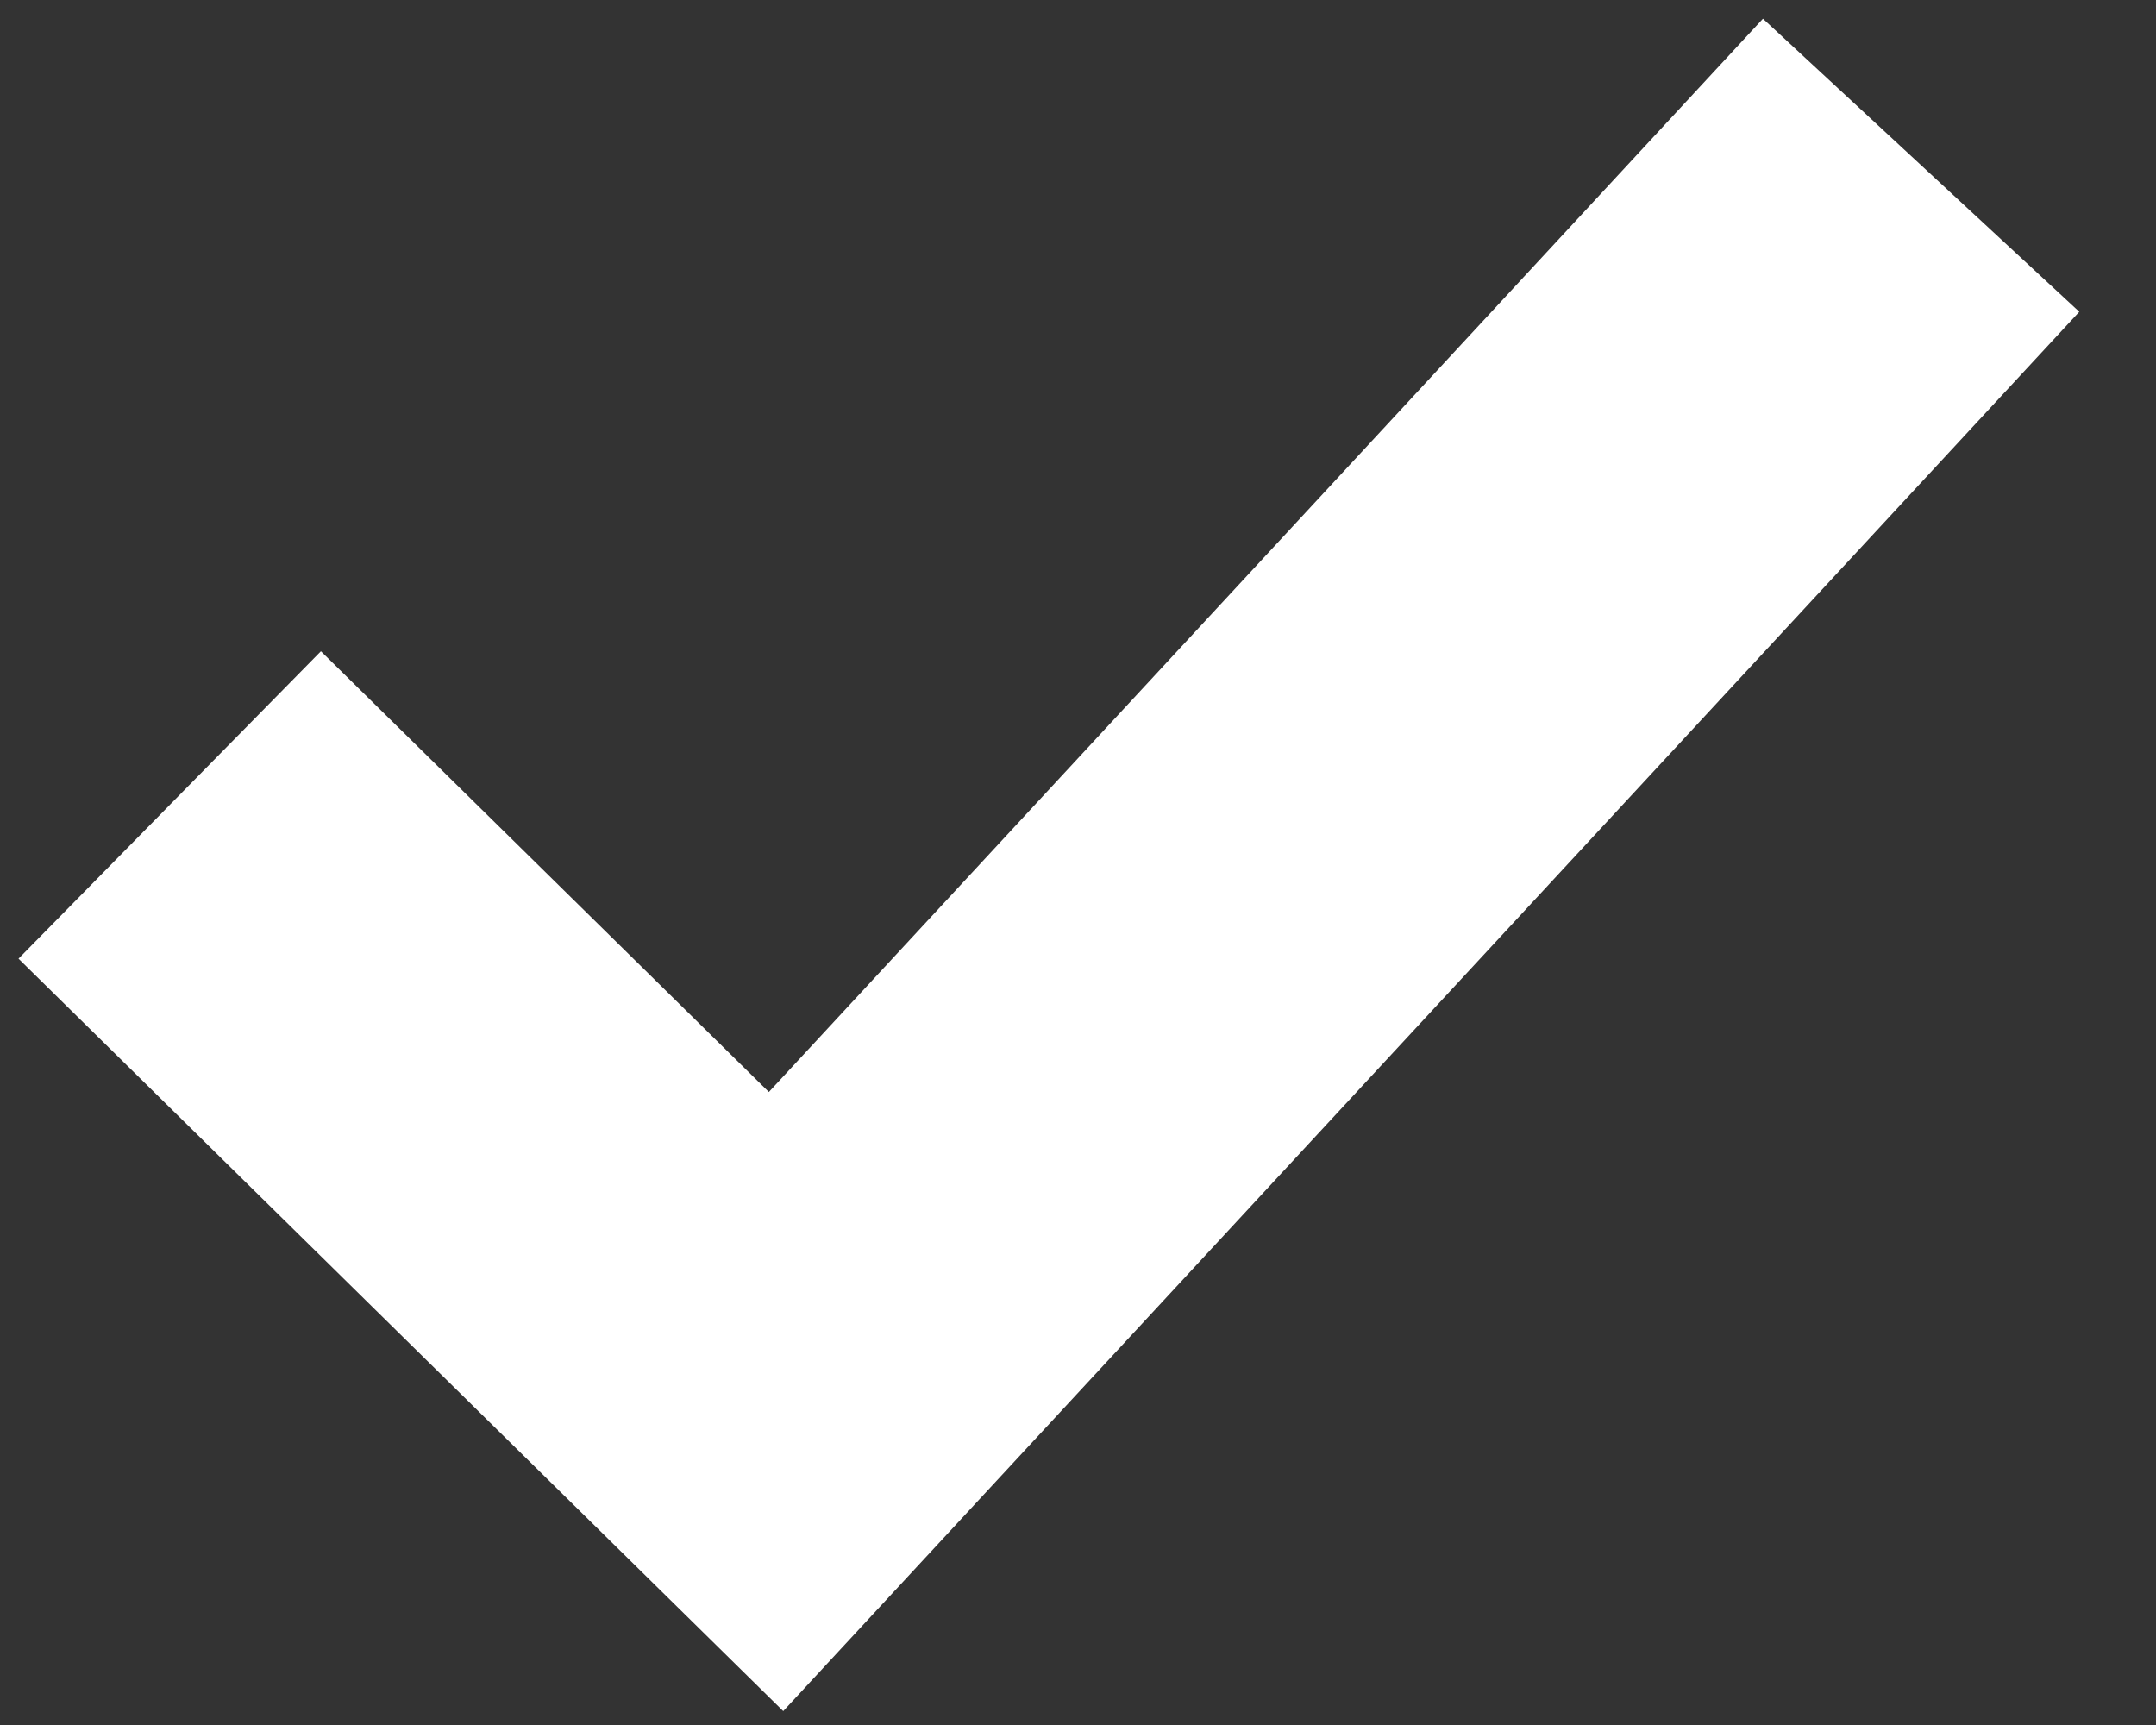 <svg width="20" height="16" viewBox="0 0 20 16" fill="none" xmlns="http://www.w3.org/2000/svg">
<rect x="0" y="0" width="20" height="16" fill="#333333" stroke="none"/>
<path d="M3 8.869L7.199 13L16.462 3" stroke="white" stroke-width="4" stroke-linecap="square"/>
</svg>

